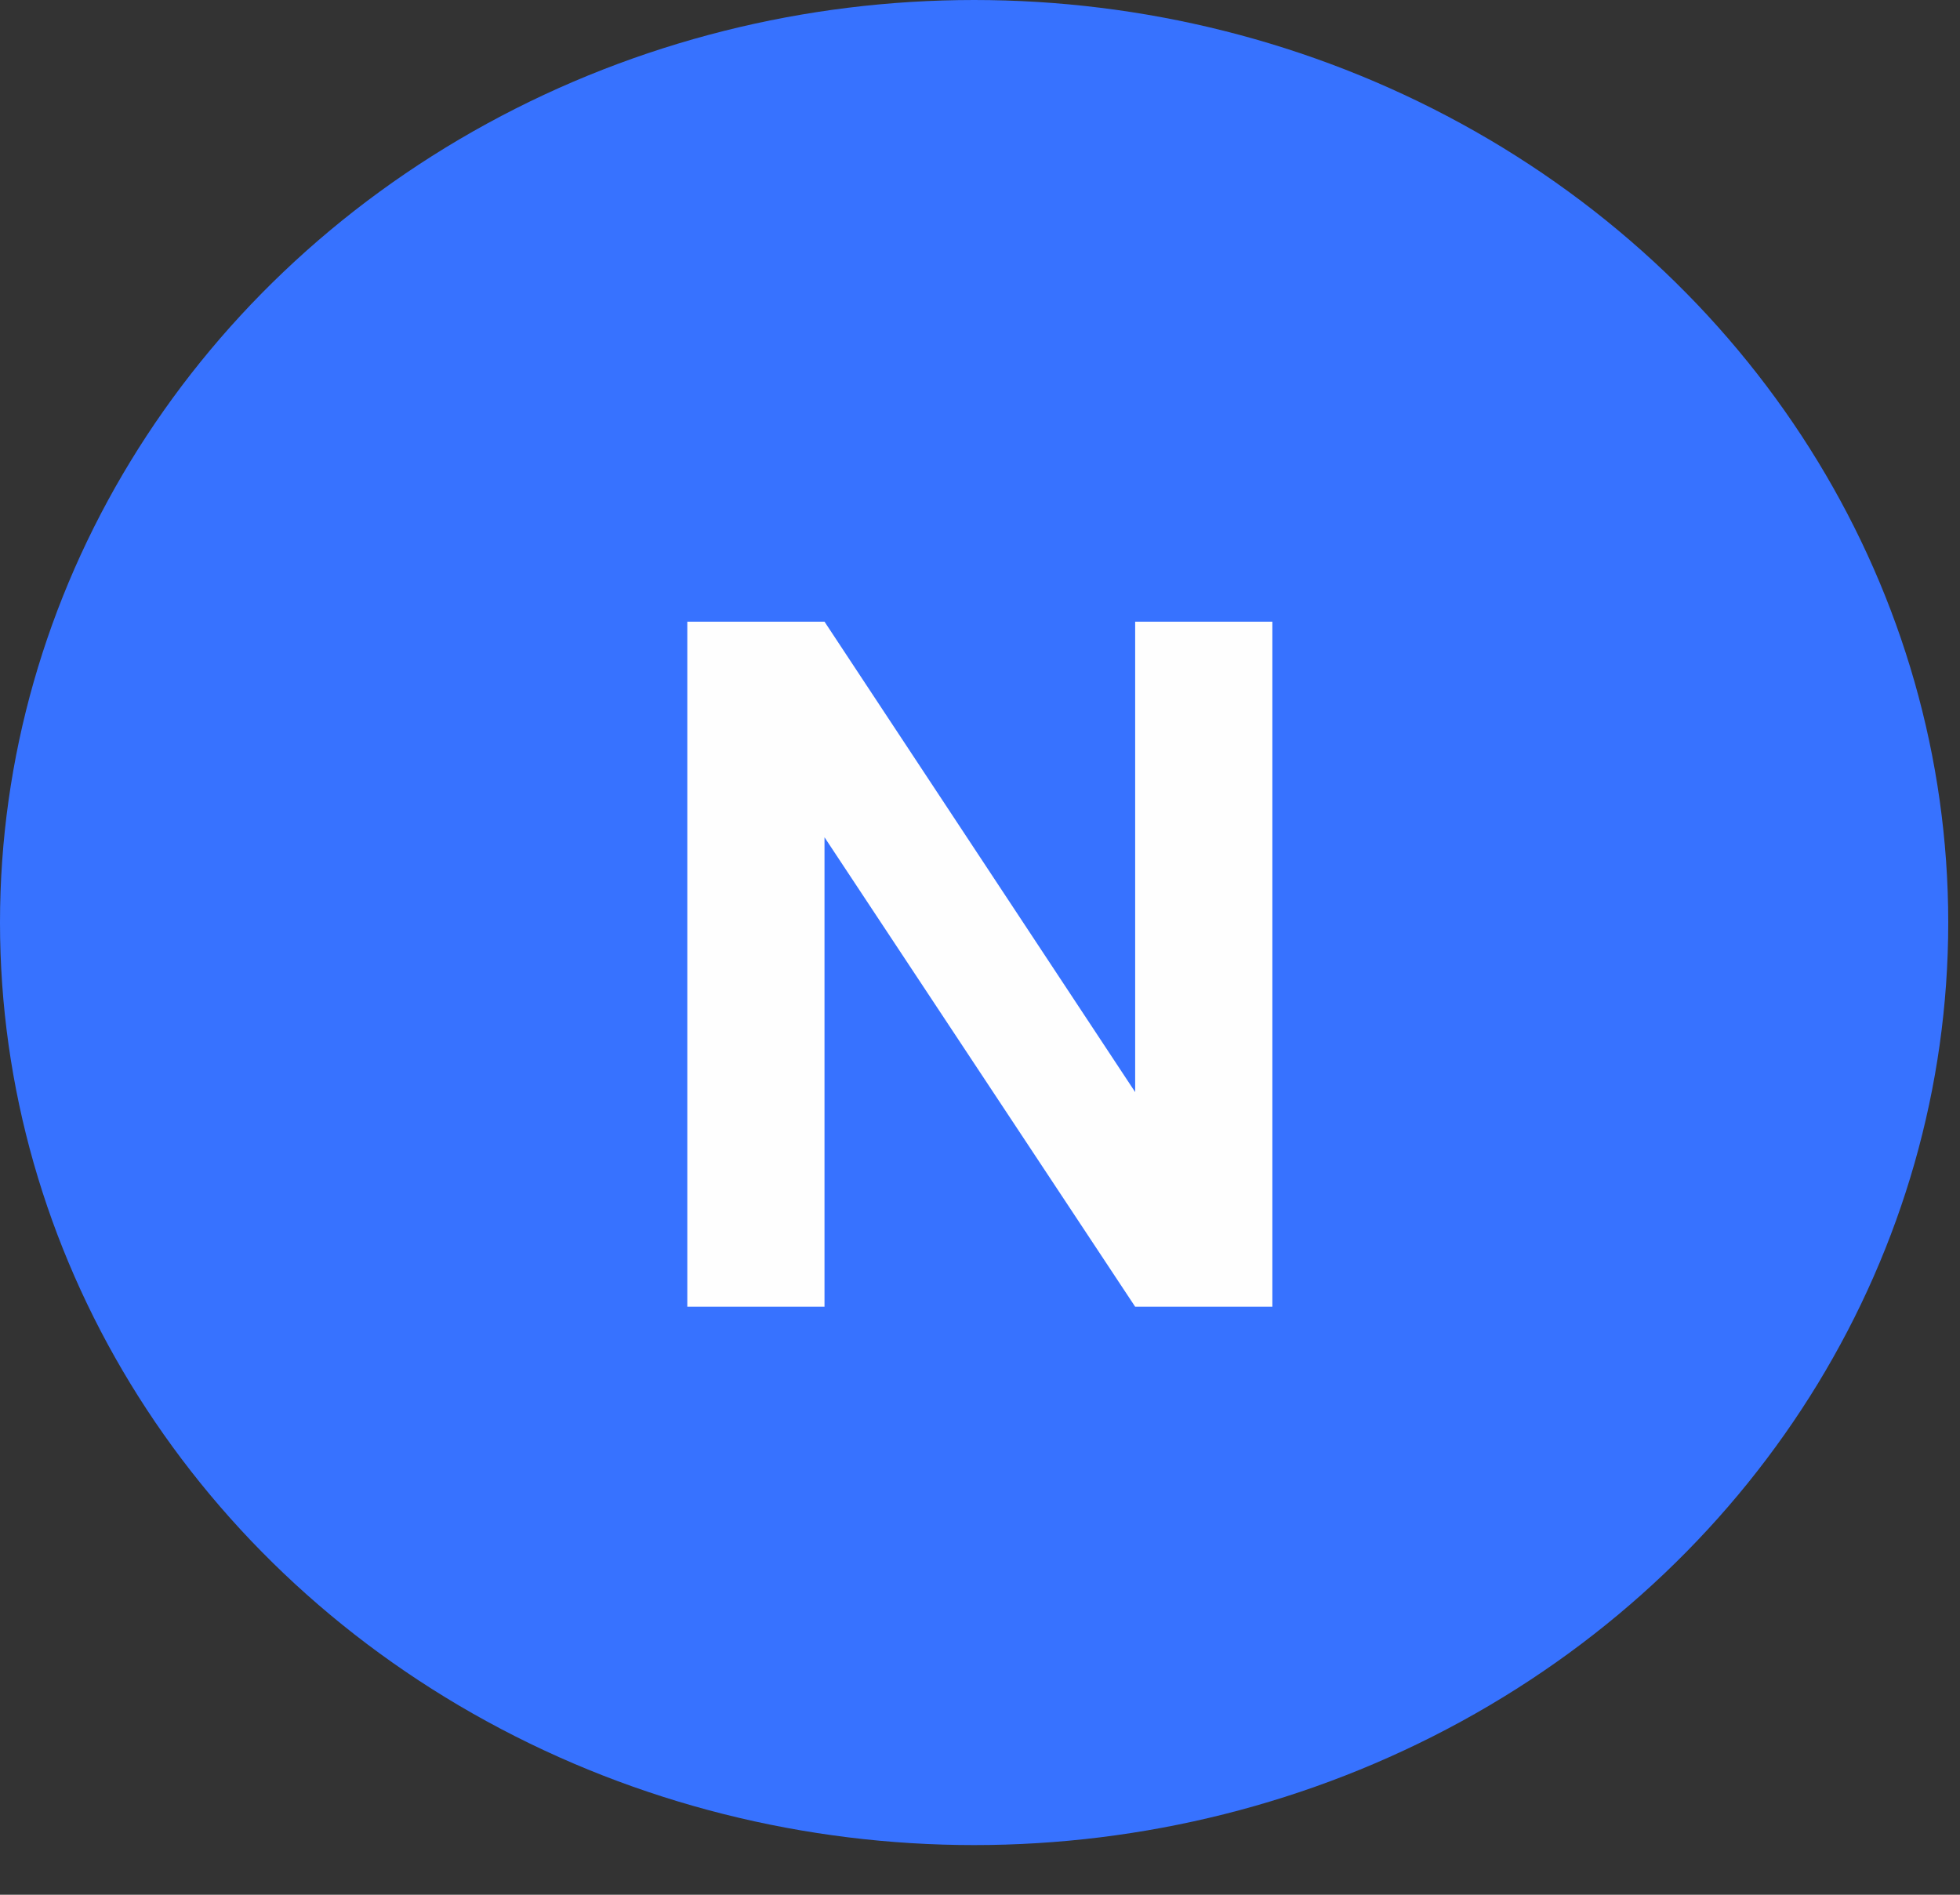 <svg width="30" height="29" viewBox="0 0 30 29" fill="none" xmlns="http://www.w3.org/2000/svg">
<rect x="0" y="0" width="30" height="29" fill="#333333" stroke="none"/>
<ellipse cx="14.91" cy="14.12" rx="14.91" ry="14.12" fill="#3772FF"/>
<path d="M19.475 20H17.375L12.62 12.815V20H10.52V9.515H12.62L17.375 16.715V9.515H19.475V20Z" fill="#FEFEFE"/>
</svg>
